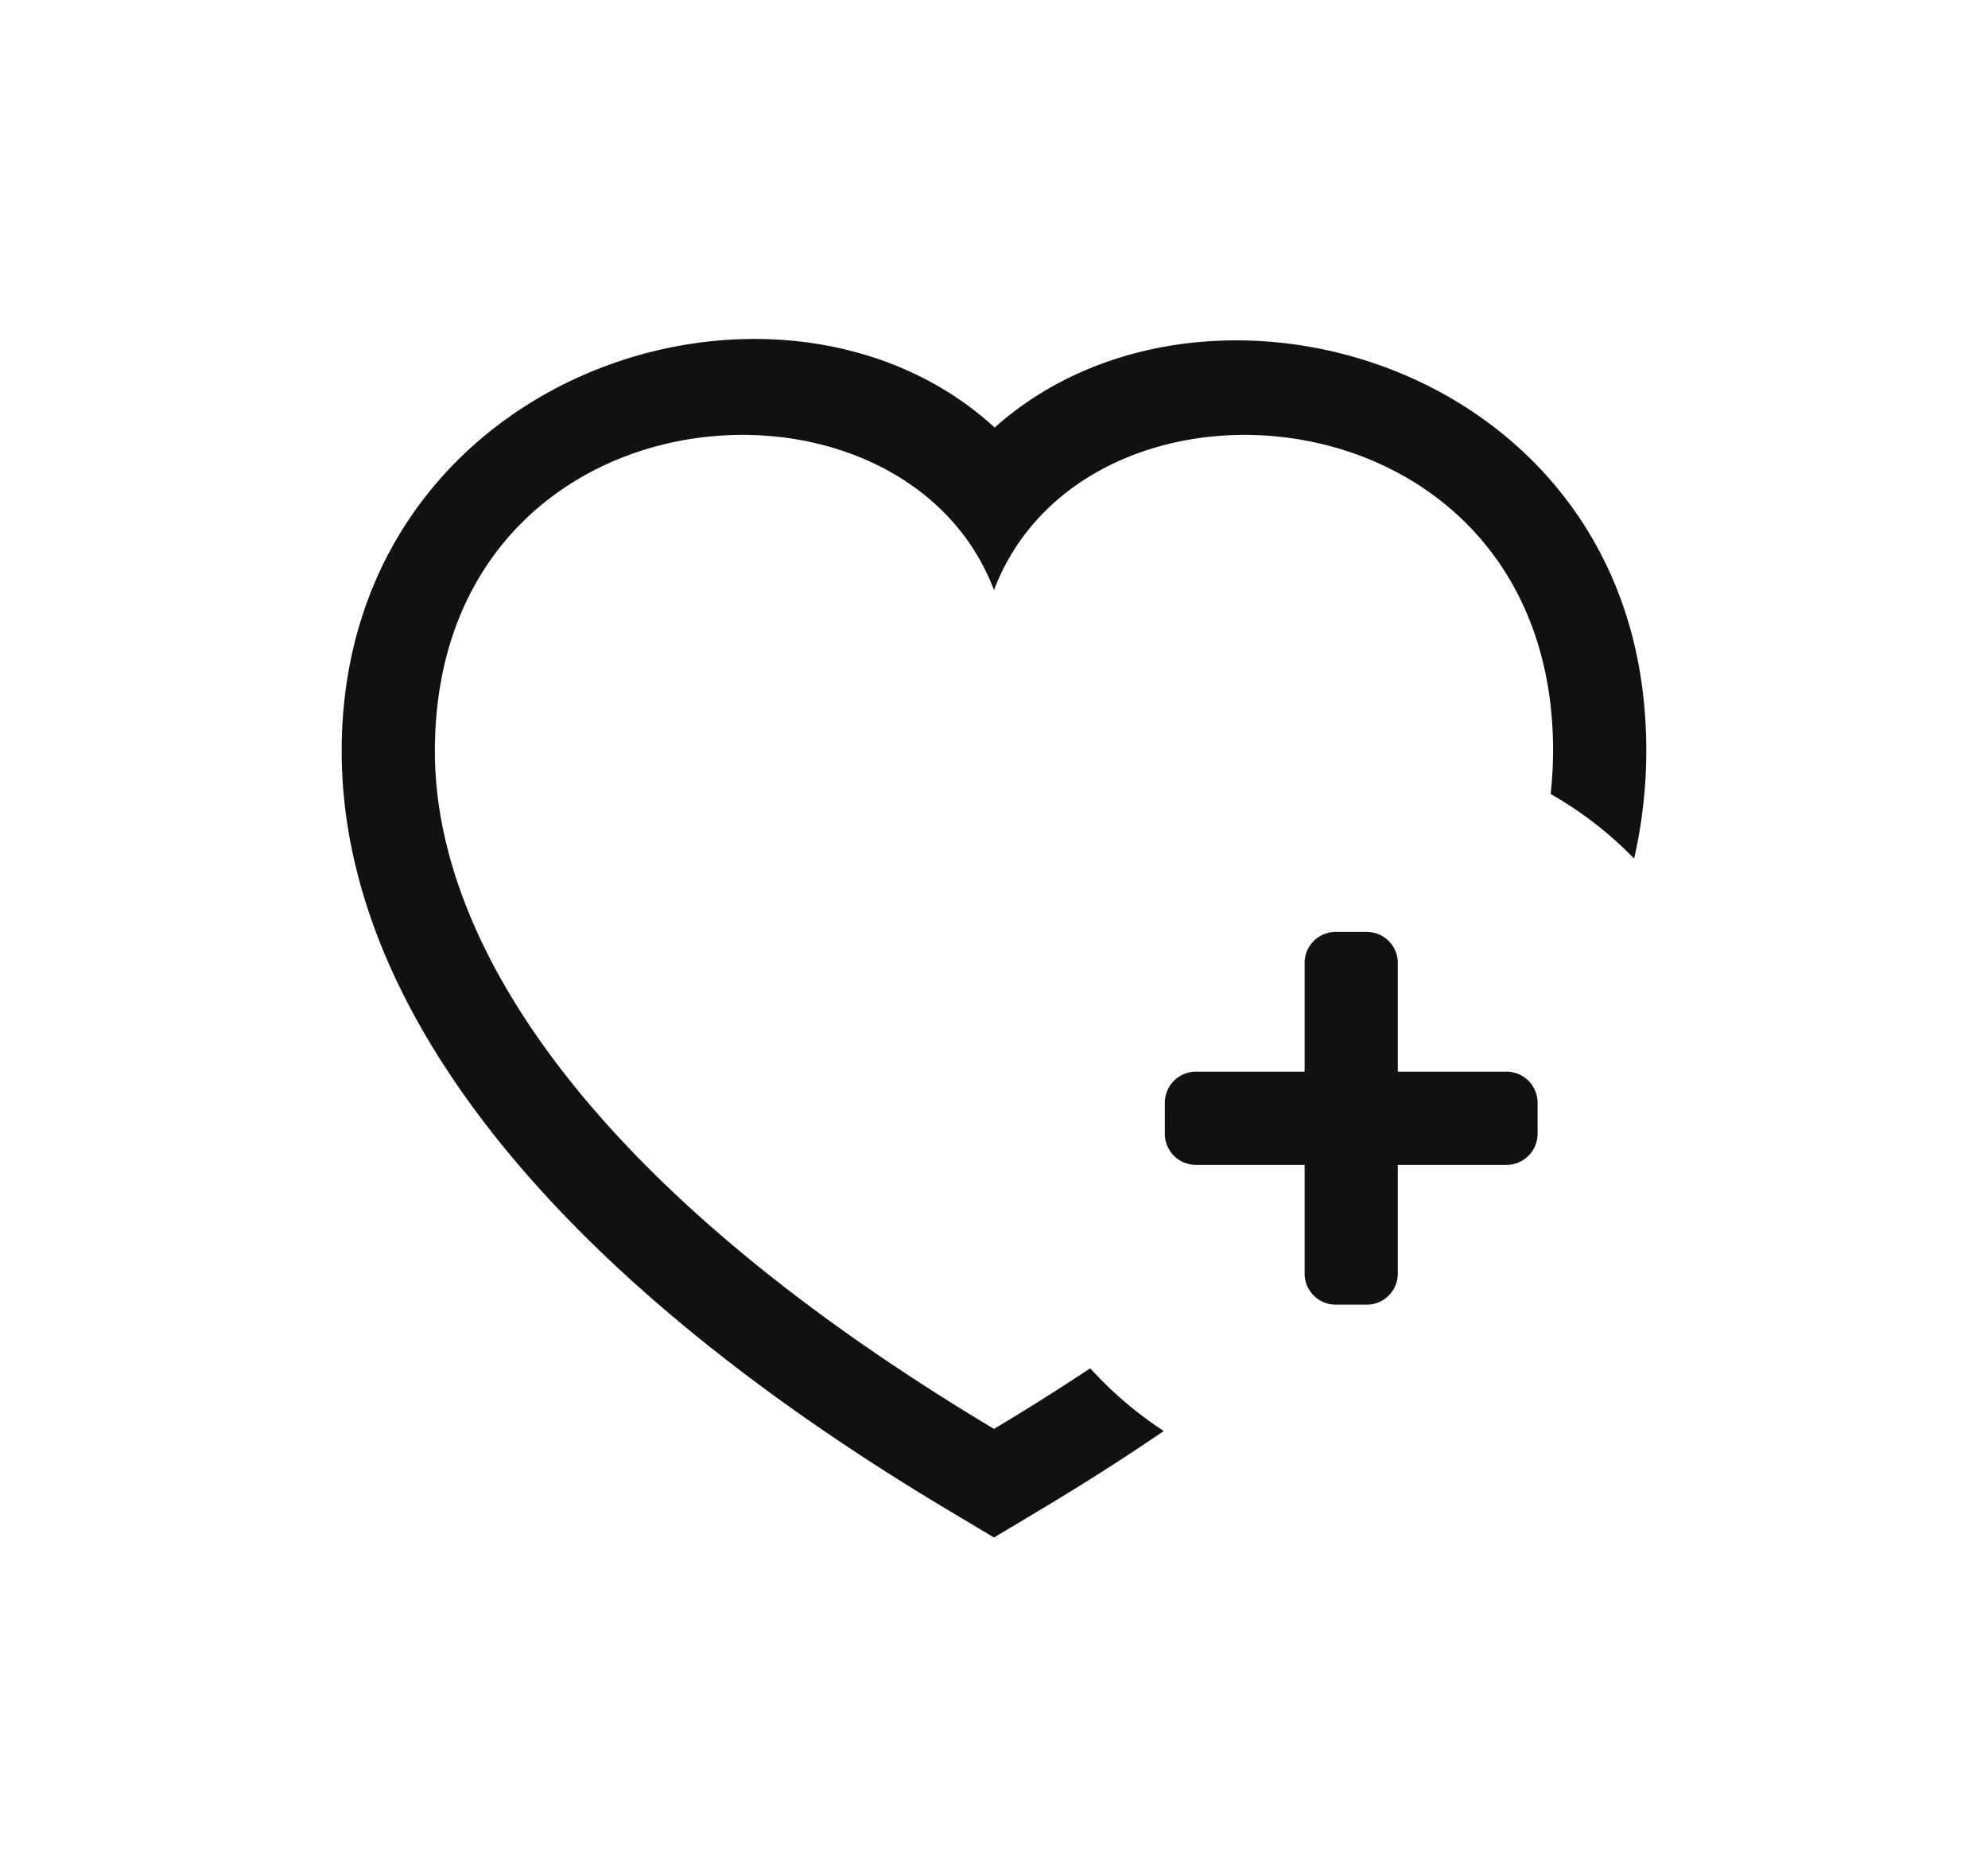 <?xml version="1.0" encoding="UTF-8"?>
<svg y="953" width="32" height="30" viewBox="-5 -5 32 30" xmlns="http://www.w3.org/2000/svg">
<path d="M12.549 17.024c.349.385.747.725 1.184 1.01a38.7 38.7 0 01-1.963 1.253l-.77.461-.77-.46C3.76 15.416.5 11.131.5 7.092.5.97 7.563-1.279 11.011 1.882c3.273-2.928 9.8-1.168 10.436 4.287a7.85 7.85 0 01-.143 2.651 6.024 6.024 0 00-1.344-1.04 6.47 6.47 0 00-.002-1.437C19.35 1.14 12.433.723 11 4.498 9.508.572 2 1.155 2 7.093 2 10.052 4.295 13.988 11 18a38.223 38.223 0 001.549-.976zM17.5 12.25h1.75a.5.5 0 01.5.5v.5a.5.5 0 01-.5.5H17.5v1.75a.5.5 0 01-.5.5h-.5a.5.5 0 01-.5-.5v-1.75h-1.75a.5.5 0 01-.5-.5v-.5a.5.5 0 01.5-.5H16V10.5a.5.5 0 01.5-.5h.5a.5.5 0 01.5.5v1.75z" fill="#111" fill-rule="evenodd"/>
</svg>
